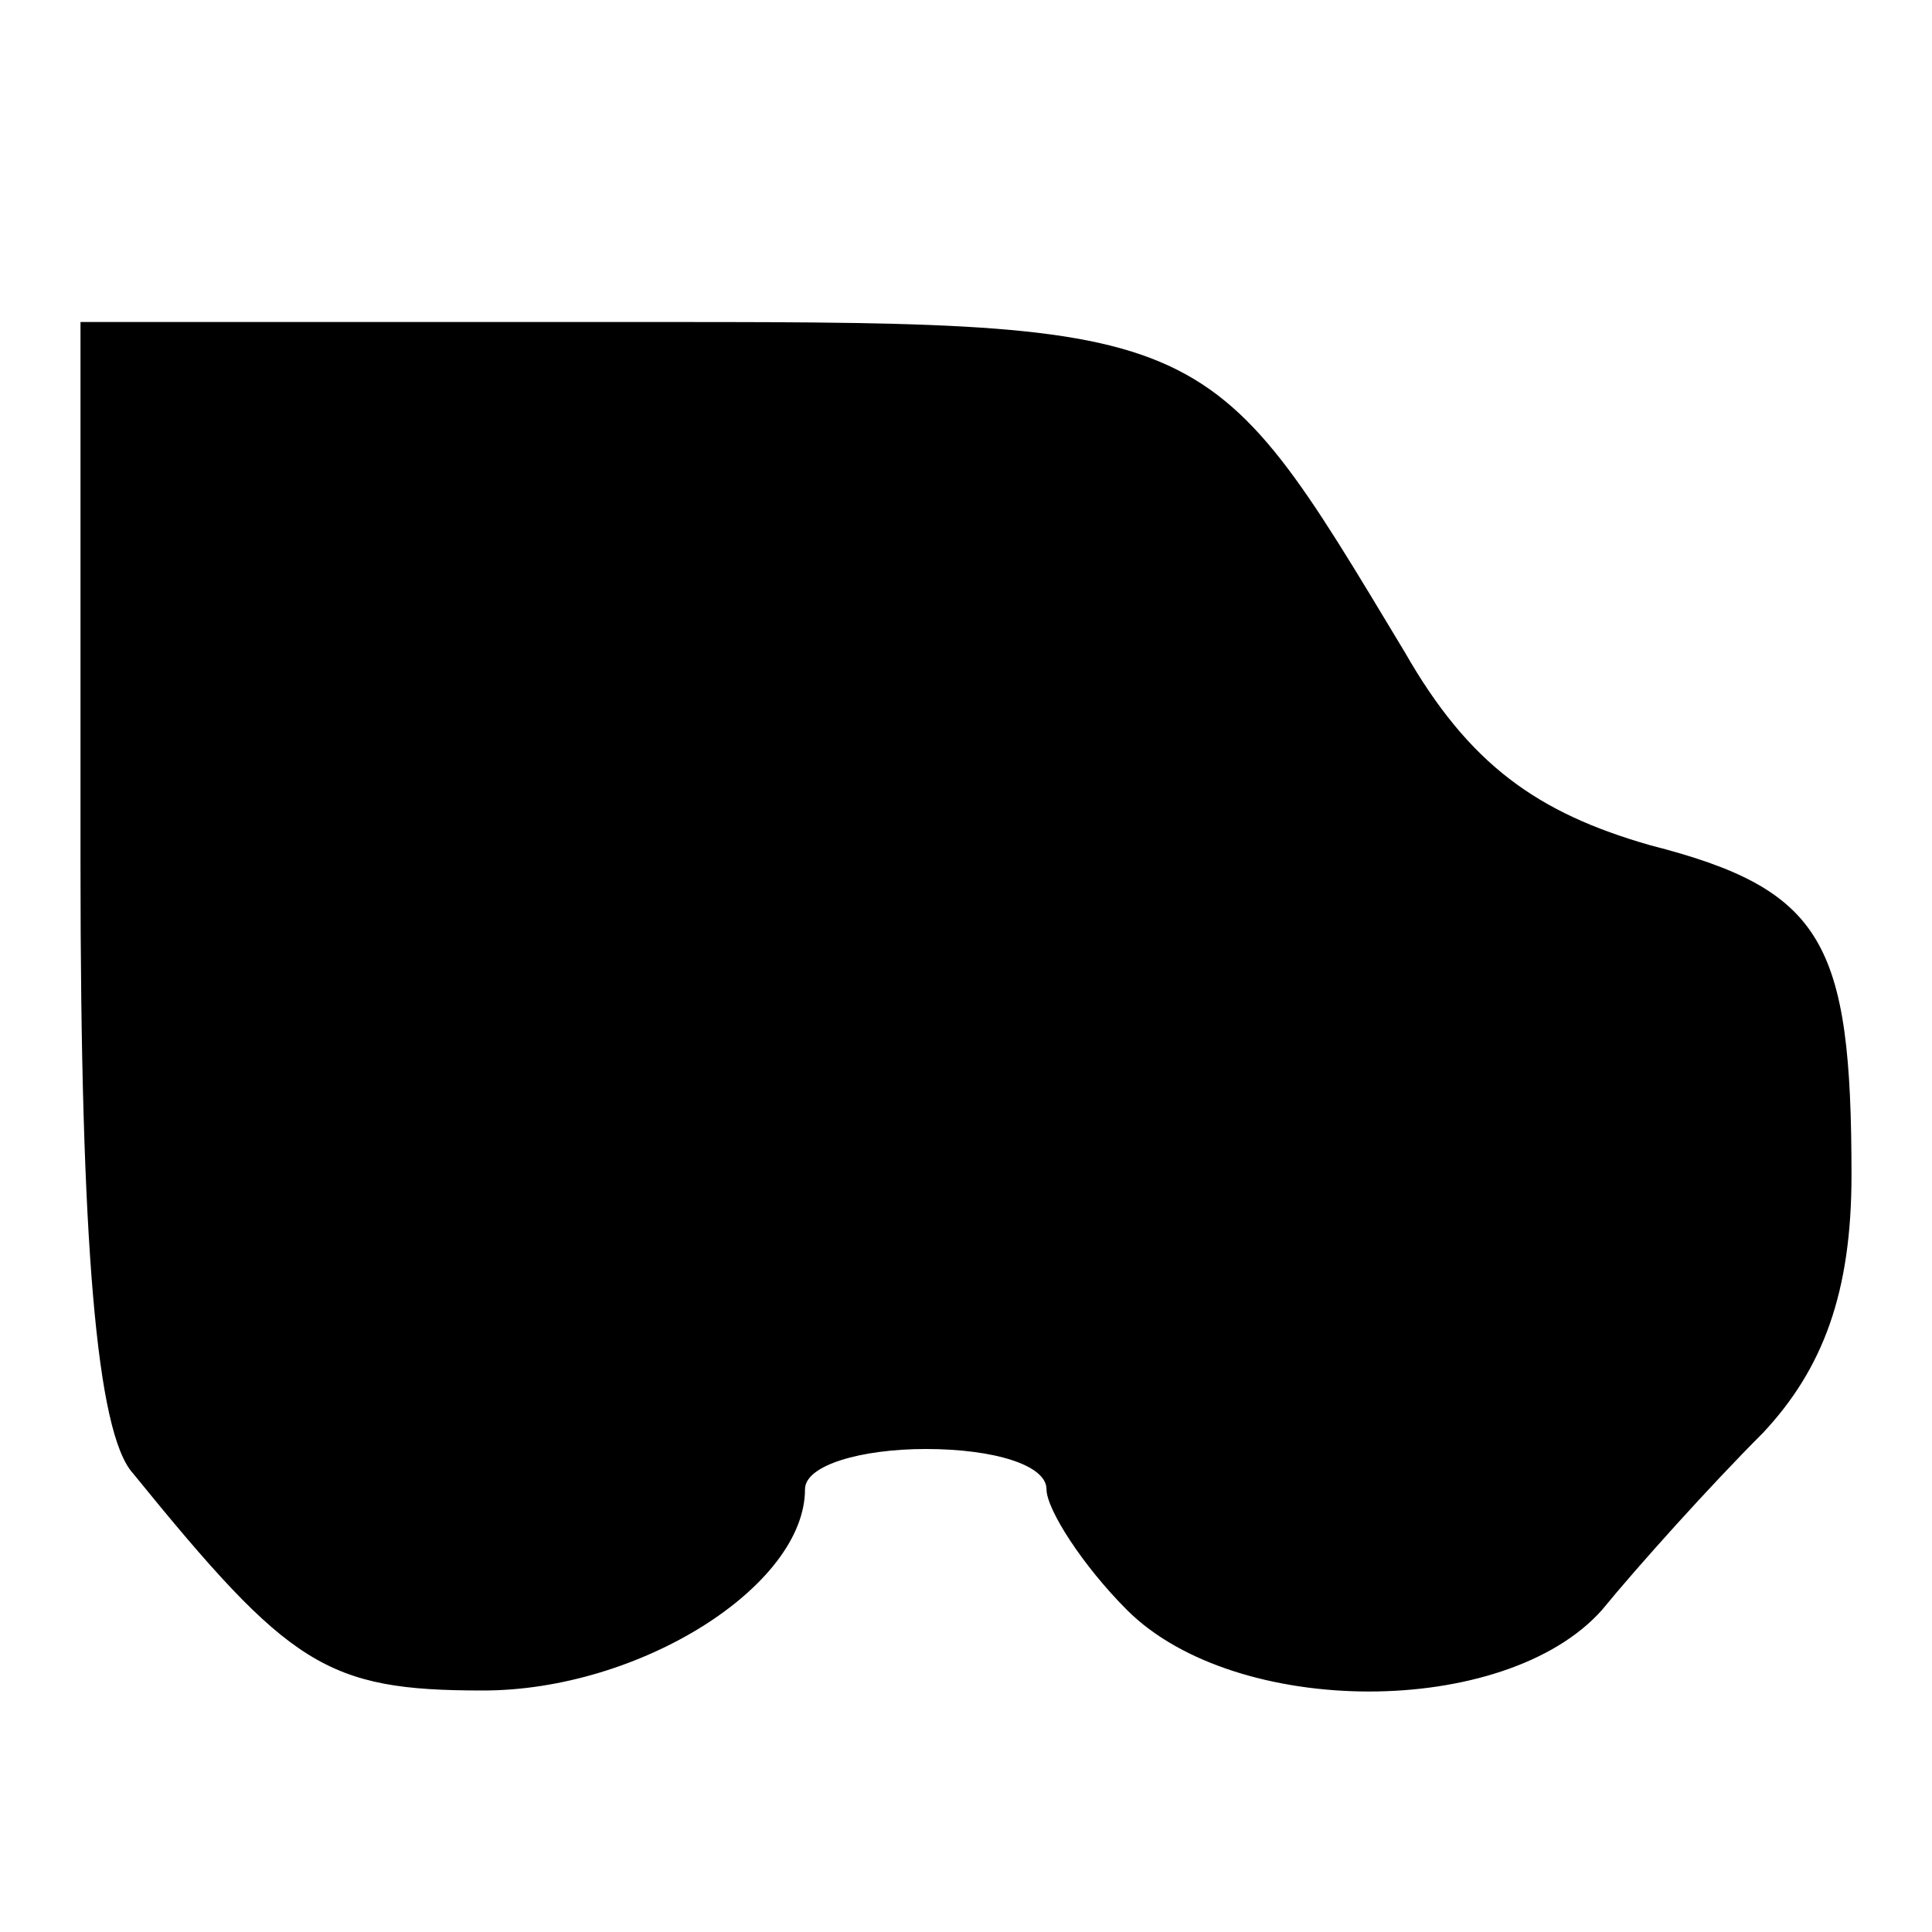 <?xml version="1.0" standalone="no"?>
<!DOCTYPE svg PUBLIC "-//W3C//DTD SVG 20010904//EN"
 "http://www.w3.org/TR/2001/REC-SVG-20010904/DTD/svg10.dtd">
<svg version="1.0" xmlns="http://www.w3.org/2000/svg"
 width="48pt" height="48pt" viewBox="0 0 48 48"
 preserveAspectRatio="xMidYMid meet">
<g transform="translate(0,48) scale(0.1,-0.1)"
fill="#000000" stroke="none">
<path d="M20 265 c0 -94 4 -141 13 -151 39 -48 48 -54 87 -54 39 0 80 26 80
50 0 6 14 10 30 10 17 0 30 -4 30 -10 0 -5 9 -19 20 -30 27 -27 94 -27 118 0
9 11 27 31 40 44 15 16 22 35 22 64 0 58 -7 71 -50 82 -28 8 -45 20 -61 48
-50 83 -47 82 -196 82 l-133 0 0 -135z"/>
</g>
</svg>
